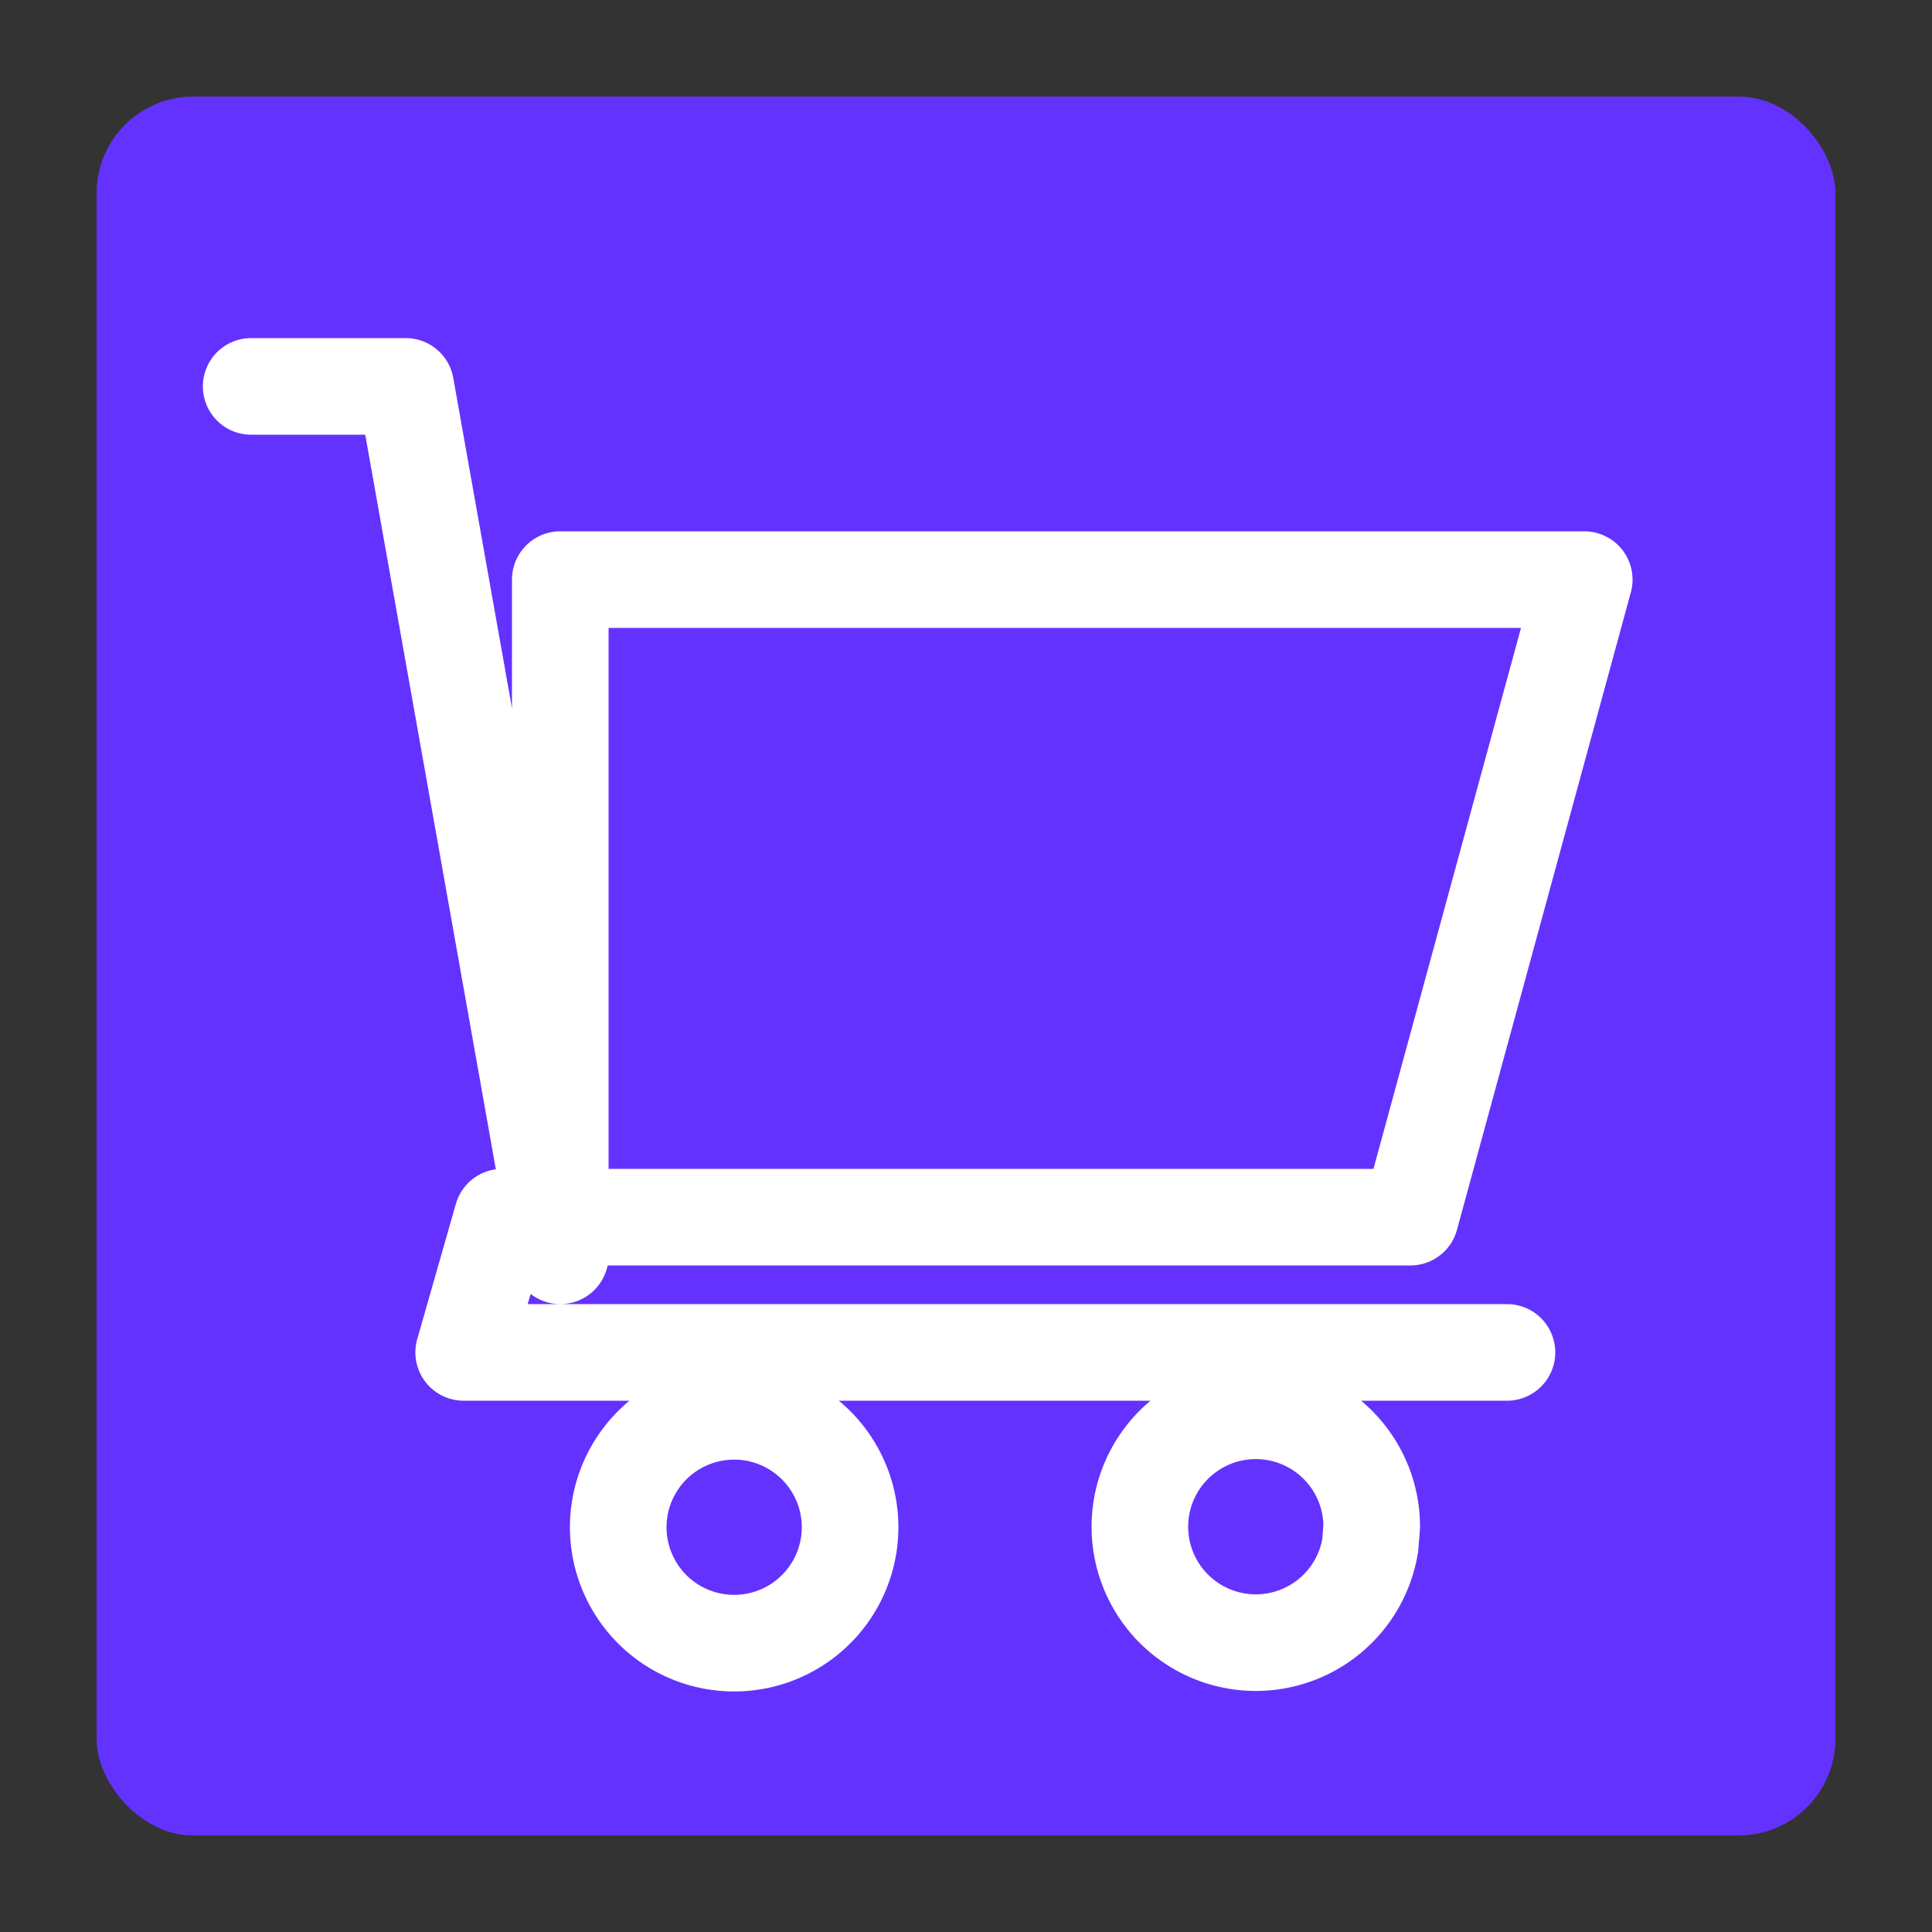 <svg version="1.1" xmlns="http://www.w3.org/2000/svg" xmlns:xlink="http://www.w3.org/1999/xlink" viewBox="0 0 100 100">   
    <rect x="0" y="0" width="100" height="100" fill="#333333" stroke="none"/>   
    <rect x="5" y="5" rx="5" style="width: 90; height: 90;
        stroke-width: 0; 
        stroke: 0; 
        fill: rgb(100,50,255)"
    />

    <path style="stroke: white; 
        stroke-width: 5; 
        stroke-linecap: round; 
        stroke-linejoin: round; 
        fill: transparent" 
        
        d=" M 13 20 
        L 21 20 
        L 29 65 
        V 30 H 82 
        L 73 63 
        H 26 
        L 24 70 
        H 78
        
        M 32 79.1
        A 6 6 0 10 32 79

        M 71 79
        A 6 6 0 10 70.92 80
        Z"
    />

</svg>

<!-- Create by Rubens Victor -->